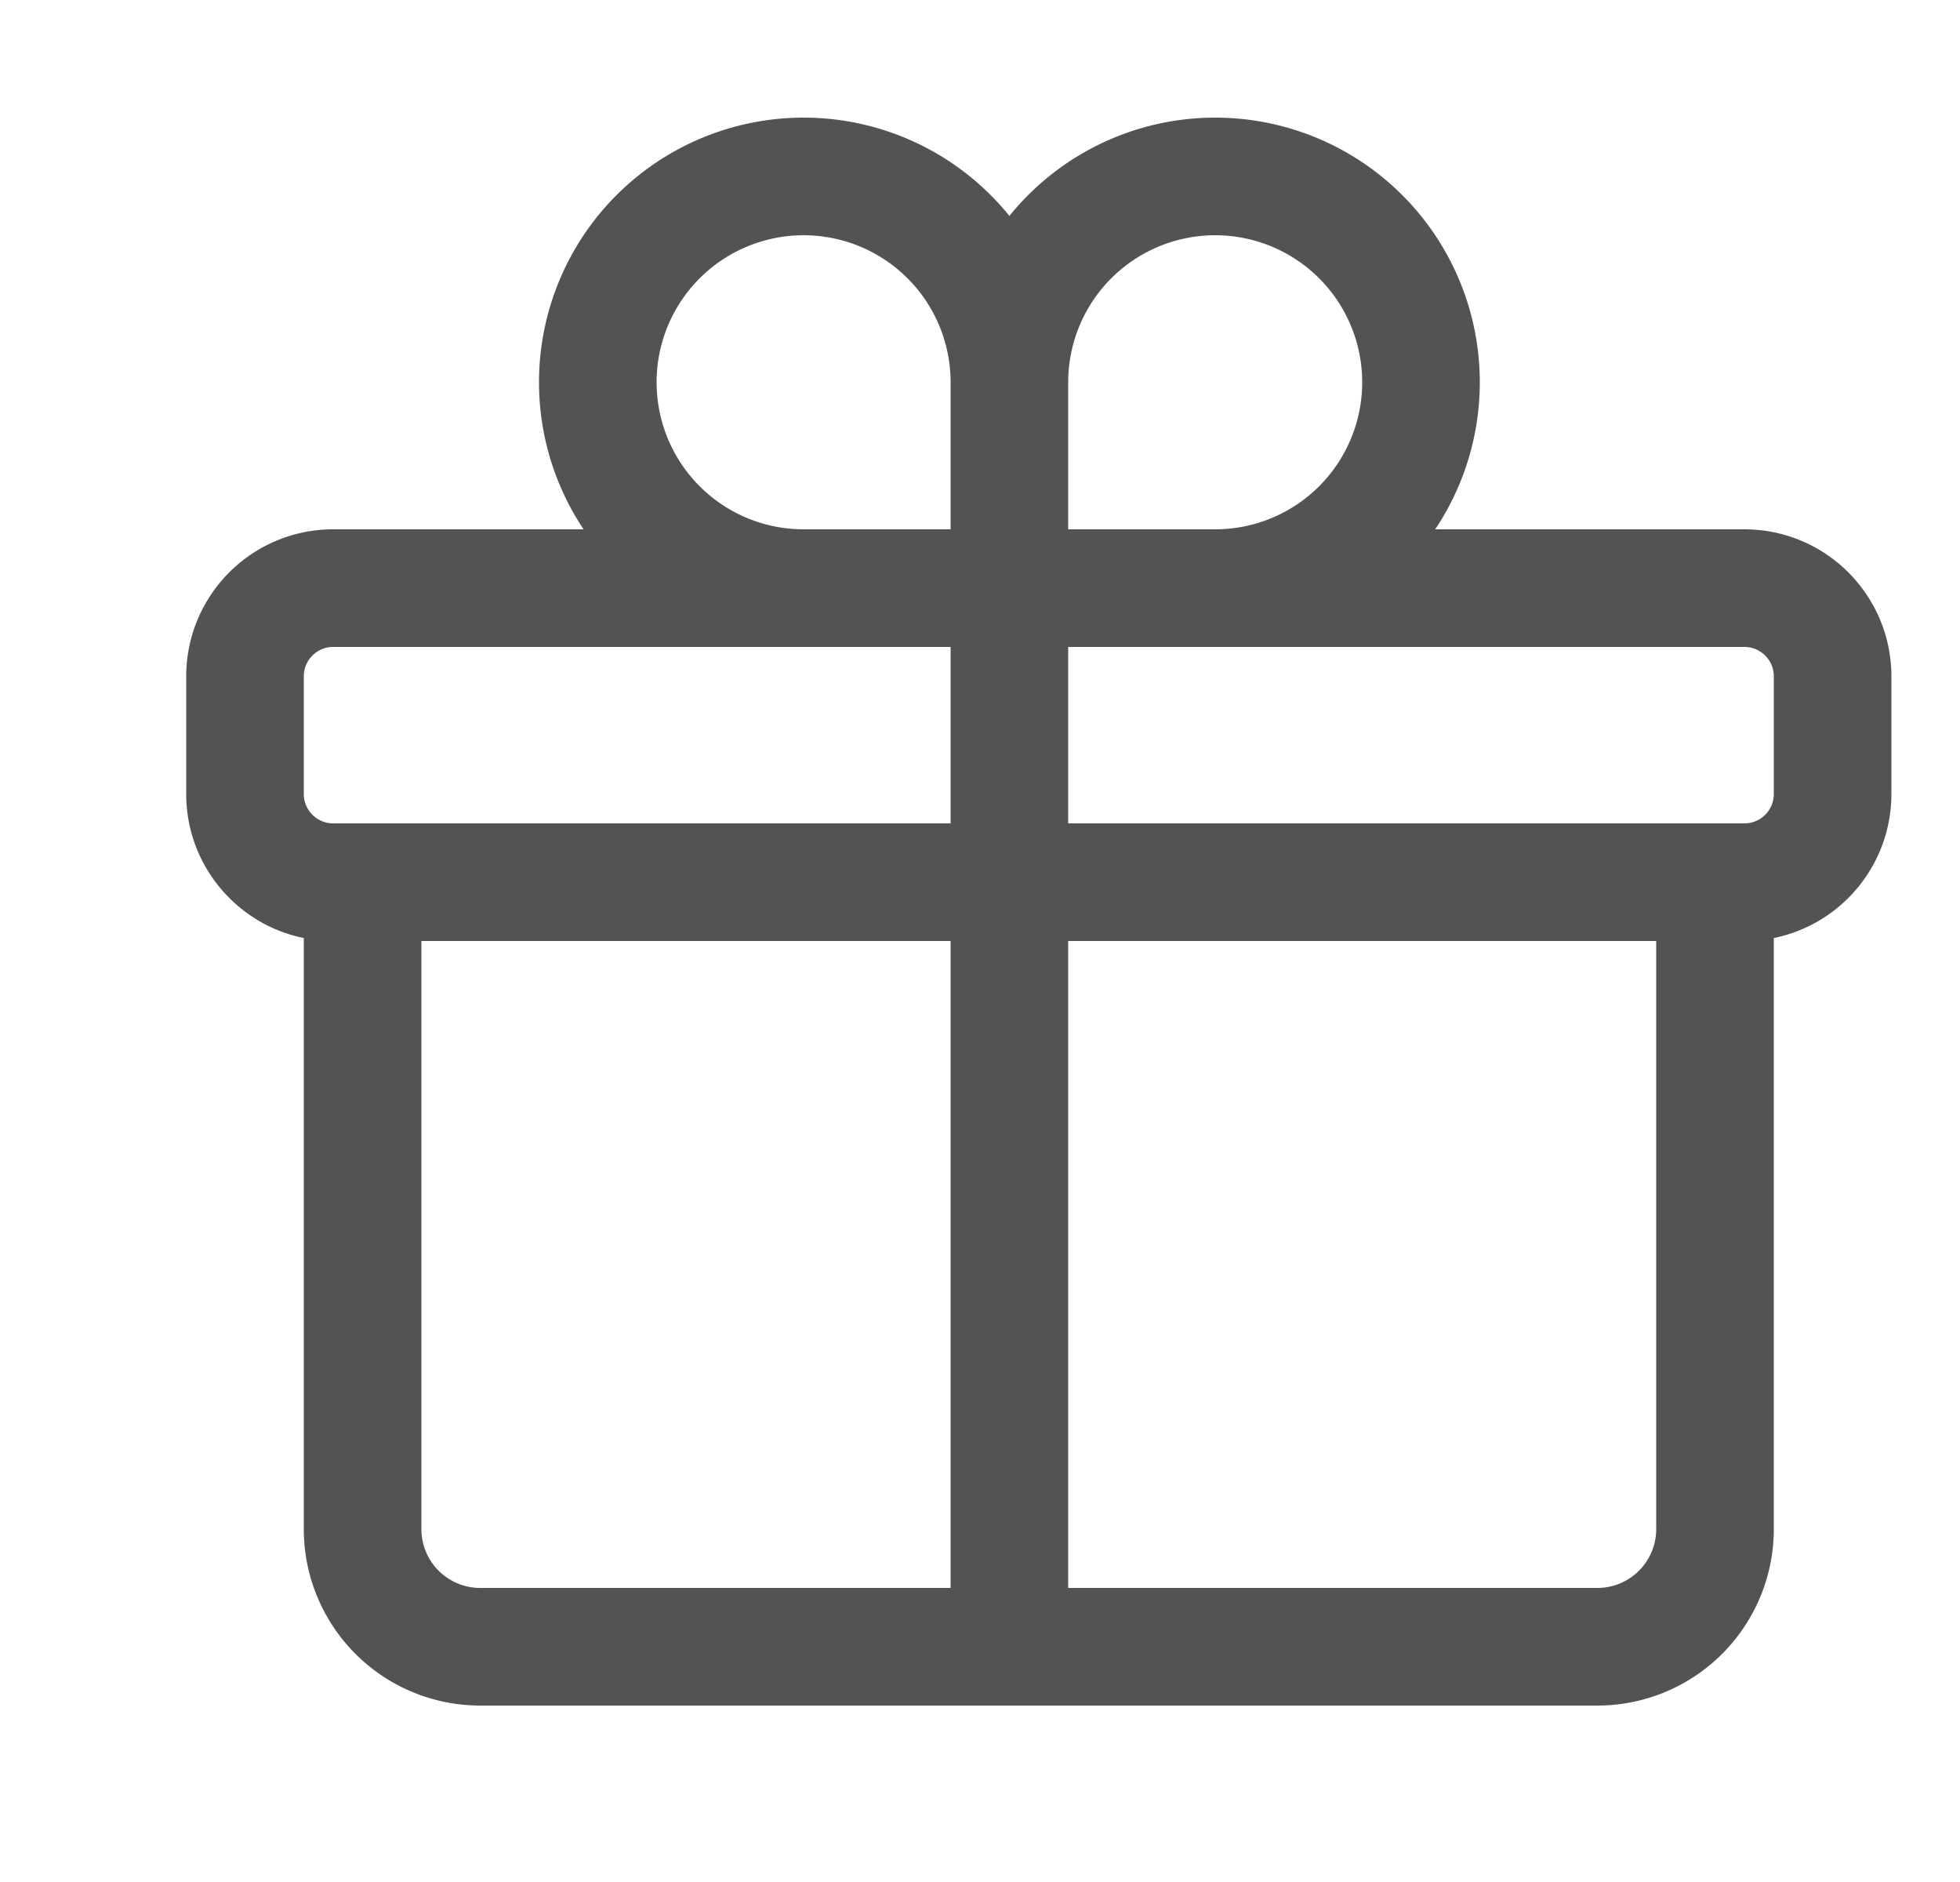 <svg width="25" height="24" fill="none" xmlns="http://www.w3.org/2000/svg"><g clip-path="url(#a)"><path d="M21.875 11.25v8.25a1.5 1.5 0 0 1-1.5 1.5H6.125a1.5 1.5 0 0 1-1.5-1.5v-8.25m8.25-6.375A2.625 2.625 0 1 0 10.25 7.5h2.625m0-2.625V7.5m0-2.625A2.625 2.625 0 1 1 15.5 7.5h-2.625m0 0V21M4.25 11.25h18c.621 0 1.125-.504 1.125-1.125v-1.5c0-.621-.504-1.125-1.125-1.125h-18c-.621 0-1.125.504-1.125 1.125v1.5c0 .621.504 1.125 1.125 1.125Z" stroke="#535353" stroke-width="1.5" stroke-linecap="round" stroke-linejoin="round"/></g><defs><clipPath id="a"><path fill="#fff" transform="translate(.875)" d="M0 0h24v24H0z"/></clipPath></defs></svg>